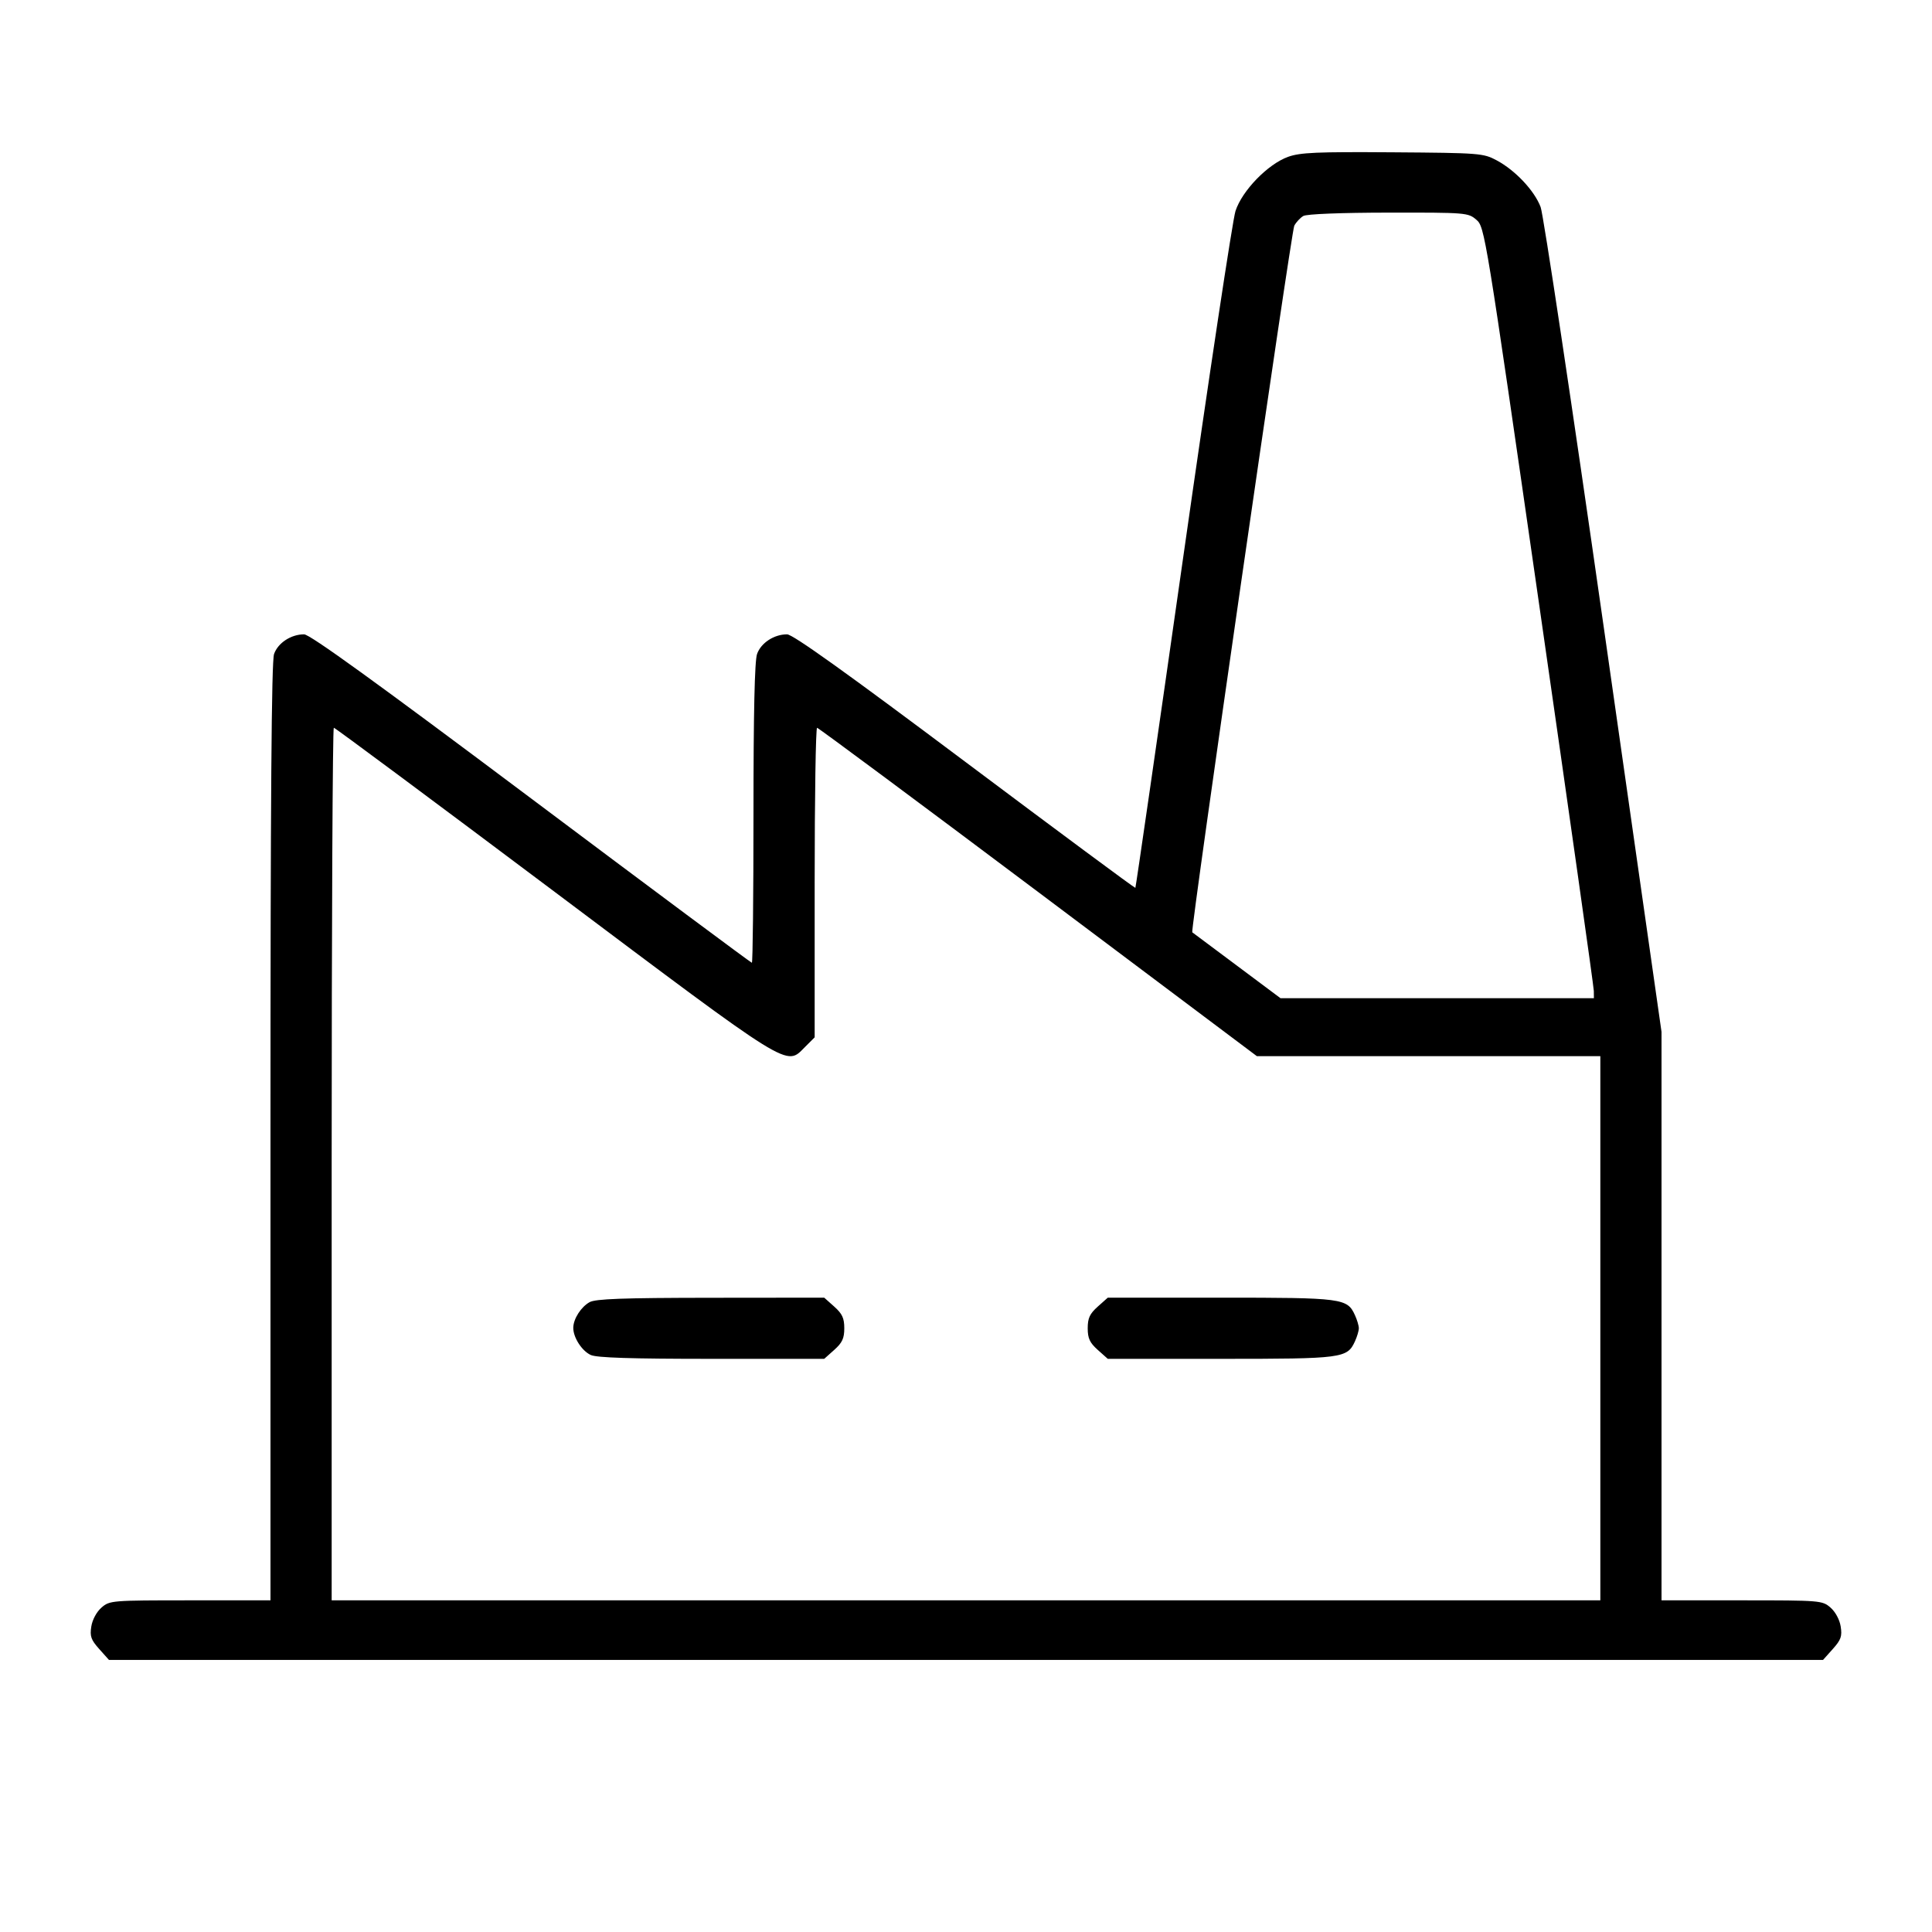 <svg fill="currentColor" viewBox="0 0 256 256" xmlns="http://www.w3.org/2000/svg"><path d="M170.678 20.782 C 167.998 21.745,164.586 25.260,163.709 27.960 C 163.330 29.126,160.215 49.758,156.786 73.809 C 153.357 97.860,150.502 117.587,150.442 117.647 C 150.382 117.707,140.216 110.173,127.852 100.905 C 112.077 89.080,105.049 84.053,104.291 84.053 C 102.561 84.053,100.826 85.192,100.313 86.664 C 99.993 87.581,99.840 94.424,99.840 107.797 C 99.840 118.674,99.744 127.573,99.627 127.573 C 99.511 127.573,86.356 117.781,70.396 105.813 C 49.871 90.423,41.060 84.053,40.294 84.053 C 38.562 84.053,36.826 85.191,36.313 86.664 C 35.975 87.633,35.840 105.749,35.840 150.037 L 35.840 212.053 25.197 212.053 C 14.772 212.053,14.532 212.073,13.449 213.013 C 12.801 213.577,12.243 214.610,12.099 215.515 C 11.892 216.816,12.055 217.281,13.145 218.501 L 14.437 219.947 128.000 219.947 L 241.563 219.947 242.855 218.501 C 243.945 217.281,244.108 216.816,243.901 215.515 C 243.757 214.610,243.199 213.577,242.551 213.013 C 241.468 212.073,241.228 212.053,230.803 212.053 L 220.160 212.053 220.160 174.391 L 220.160 136.728 212.487 82.977 C 208.267 53.414,204.512 28.422,204.142 27.438 C 203.323 25.263,200.782 22.564,198.311 21.244 C 196.540 20.299,196.086 20.264,184.533 20.181 C 174.481 20.109,172.284 20.205,170.678 20.782 M195.628 29.120 C 196.731 30.069,196.828 30.661,203.962 80.213 C 207.932 107.787,211.185 130.779,211.190 131.307 L 211.200 132.267 190.437 132.267 L 169.674 132.267 163.877 127.936 C 160.689 125.555,158.035 123.574,157.980 123.534 C 157.717 123.346,171.101 30.649,171.499 29.905 C 171.751 29.435,172.291 28.855,172.699 28.618 C 173.143 28.359,177.663 28.181,183.976 28.173 C 194.297 28.160,194.535 28.180,195.628 29.120 M73.351 118.069 C 105.182 141.960,104.106 141.292,106.656 138.743 L 107.947 137.452 107.947 116.939 C 107.947 105.657,108.091 96.431,108.267 96.437 C 108.443 96.443,121.627 106.235,137.565 118.197 L 166.543 139.947 189.298 139.947 L 212.053 139.947 212.053 176.000 L 212.053 212.053 128.000 212.053 L 43.947 212.053 43.947 154.240 C 43.947 122.443,44.075 96.427,44.231 96.427 C 44.387 96.427,57.491 106.166,73.351 118.069 M78.127 172.542 C 76.993 173.171,75.985 174.740,75.962 175.915 C 75.937 177.191,77.094 179.003,78.281 179.544 C 79.081 179.908,83.658 180.053,94.307 180.053 L 109.213 180.053 110.543 178.866 C 111.604 177.917,111.872 177.339,111.872 176.000 C 111.872 174.661,111.604 174.083,110.543 173.134 L 109.213 171.947 94.180 171.962 C 82.522 171.974,78.918 172.104,78.127 172.542 M145.457 173.134 C 144.396 174.083,144.128 174.661,144.128 176.000 C 144.128 177.339,144.396 177.917,145.457 178.866 L 146.787 180.053 161.735 180.053 C 177.950 180.053,178.514 179.979,179.544 177.719 C 179.824 177.103,180.053 176.330,180.053 176.000 C 180.053 175.670,179.824 174.897,179.544 174.281 C 178.514 172.021,177.950 171.947,161.735 171.947 L 146.787 171.947 145.457 173.134 " stroke="none" fill-rule="evenodd"></path></svg>